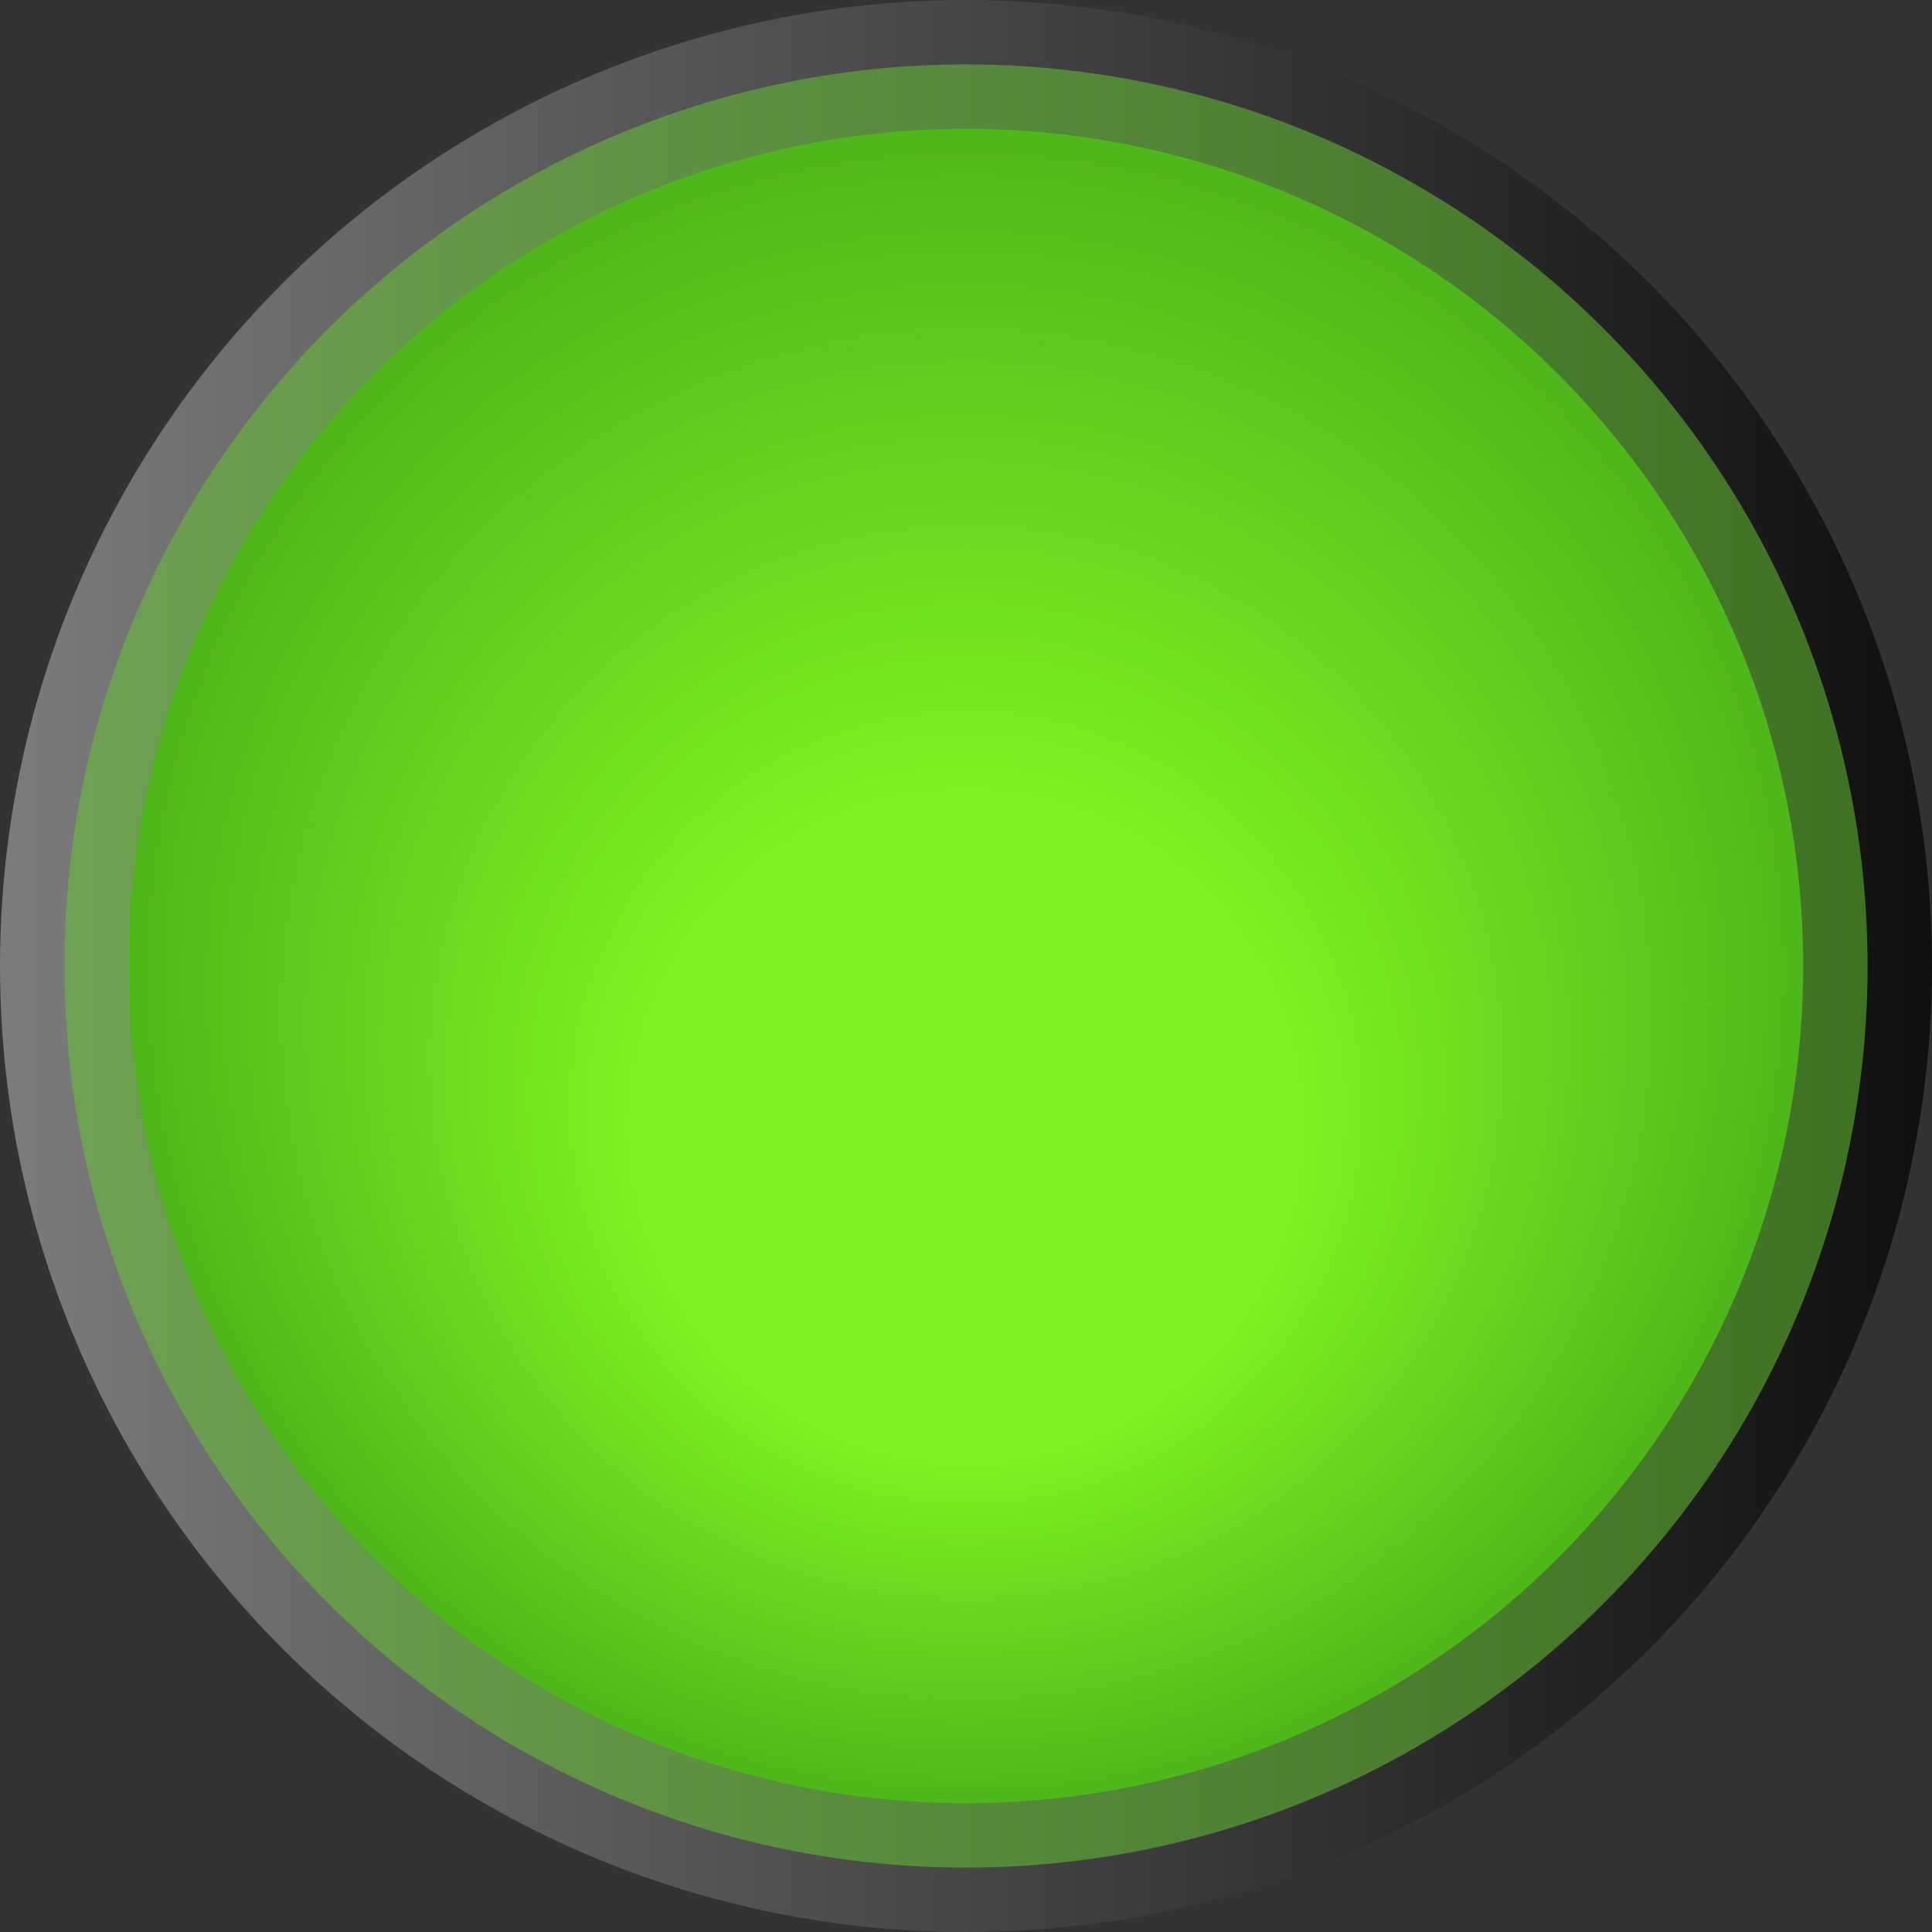 <svg xmlns="http://www.w3.org/2000/svg" xmlns:xlink="http://www.w3.org/1999/xlink" viewBox="0 0 60 60"><rect x="0" y="0" width="60" height="60" fill="#333333" stroke="none"/><defs><style>.cls-1{fill:url(#linear-gradient);}.cls-2{fill:url(#linear-gradient-2);}.cls-3{fill:#4eb719;}.cls-4{fill:#4fb819;}.cls-5{fill:#50b919;}.cls-6{fill:#50ba19;}.cls-7{fill:#51bb1a;}.cls-8{fill:#52bc1a;}.cls-9{fill:#53bd1a;}.cls-10{fill:#53be1a;}.cls-11{fill:#54bf1a;}.cls-12{fill:#55c01a;}.cls-13{fill:#56c11a;}.cls-14{fill:#56c21a;}.cls-15{fill:#57c31b;}.cls-16{fill:#58c41b;}.cls-17{fill:#59c51b;}.cls-18{fill:#59c61b;}.cls-19{fill:#5ac71b;}.cls-20{fill:#5bc81b;}.cls-21{fill:#5cc91b;}.cls-22{fill:#5cca1b;}.cls-23{fill:#5dcb1c;}.cls-24{fill:#5ecc1c;}.cls-25{fill:#5fcd1c;}.cls-26{fill:#5fce1c;}.cls-27{fill:#60cf1c;}.cls-28{fill:#61d01c;}.cls-29{fill:#62d11c;}.cls-30{fill:#62d21c;}.cls-31{fill:#63d31d;}.cls-32{fill:#64d41d;}.cls-33{fill:#65d51d;}.cls-34{fill:#66d61d;}.cls-35{fill:#67d71d;}.cls-36{fill:#68d81d;}.cls-37{fill:#69d91e;}.cls-38{fill:#69da1e;}.cls-39{fill:#6adb1e;}.cls-40{fill:#6bdc1e;}.cls-41{fill:#6cdd1e;}.cls-42{fill:#6cde1e;}.cls-43{fill:#6ddf1e;}.cls-44{fill:#6ee01e;}.cls-45{fill:#6fe11f;}.cls-46{fill:#6fe21f;}.cls-47{fill:#70e31f;}.cls-48{fill:#71e41f;}.cls-49{fill:#72e51f;}.cls-50{fill:#72e61f;}.cls-51{fill:#73e71f;}.cls-52{fill:#74e81f;}.cls-53{fill:#75e920;}.cls-54{fill:#75ea20;}.cls-55{fill:#76eb20;}.cls-56{fill:#77ec20;}.cls-57{fill:#78ed20;}.cls-58{fill:#78ee20;}.cls-59{fill:#79ef20;}.cls-60{fill:#7af020;}.cls-61{fill:#7bf121;}.cls-62{fill:#7bf221;}.cls-63{fill:#7cf321;}.cls-64{fill:#7df421;}</style><linearGradient id="linear-gradient" x1="-96.2" y1="30" x2="68.71" y2="30" gradientUnits="userSpaceOnUse"><stop offset="0.14" stop-color="#fff"/><stop offset="1"/></linearGradient><linearGradient id="linear-gradient-2" x1="-87.79" y1="30" x2="66.13" y2="30" gradientUnits="userSpaceOnUse"><stop offset="0.14" stop-color="#a7db8c"/><stop offset="1" stop-color="#396b1d"/></linearGradient></defs><title>BPMCounterON</title><g id="Layer_2" data-name="Layer 2"><g id="Layer_1-2" data-name="Layer 1"><g id="bpmON"><circle class="cls-1" cx="30" cy="30" r="30"/><circle class="cls-2" cx="30" cy="30" r="28"/><circle class="cls-3" cx="30" cy="30" r="26"/><circle class="cls-4" cx="30" cy="30.08" r="25.74"/><circle class="cls-5" cx="30" cy="30.17" r="25.49"/><circle class="cls-6" cx="30" cy="30.25" r="25.23"/><circle class="cls-7" cx="30" cy="30.33" r="24.97"/><circle class="cls-8" cx="30" cy="30.41" r="24.72"/><circle class="cls-9" cx="30" cy="30.5" r="24.46"/><circle class="cls-10" cx="30" cy="30.58" r="24.2"/><circle class="cls-11" cx="30" cy="30.66" r="23.95"/><circle class="cls-12" cx="30" cy="30.75" r="23.69"/><circle class="cls-13" cx="30" cy="30.83" r="23.43"/><circle class="cls-14" cx="30" cy="30.91" r="23.18"/><circle class="cls-15" cx="30" cy="30.99" r="22.92"/><circle class="cls-16" cx="30" cy="31.08" r="22.67"/><circle class="cls-17" cx="30" cy="31.16" r="22.41"/><circle class="cls-18" cx="30" cy="31.24" r="22.15"/><circle class="cls-19" cx="30" cy="31.33" r="21.9"/><circle class="cls-20" cx="30" cy="31.41" r="21.64"/><circle class="cls-21" cx="30" cy="31.49" r="21.38"/><circle class="cls-22" cx="30" cy="31.57" r="21.13"/><circle class="cls-23" cx="30" cy="31.66" r="20.87"/><circle class="cls-24" cx="30" cy="31.74" r="20.61"/><circle class="cls-25" cx="30" cy="31.82" r="20.36"/><circle class="cls-26" cx="30" cy="31.91" r="20.1"/><circle class="cls-27" cx="30" cy="31.99" r="19.84"/><circle class="cls-28" cx="30" cy="32.07" r="19.59"/><circle class="cls-29" cx="30" cy="32.15" r="19.33"/><circle class="cls-30" cx="30" cy="32.24" r="19.07"/><circle class="cls-31" cx="30" cy="32.32" r="18.82"/><circle class="cls-32" cx="30" cy="32.4" r="18.56"/><circle class="cls-33" cx="30" cy="32.49" r="18.3"/><circle class="cls-34" cx="30" cy="32.57" r="18.05"/><circle class="cls-34" cx="30" cy="32.65" r="17.79"/><circle class="cls-35" cx="30" cy="32.73" r="17.53"/><circle class="cls-36" cx="30" cy="32.82" r="17.28"/><circle class="cls-37" cx="30" cy="32.9" r="17.02"/><circle class="cls-38" cx="30" cy="32.98" r="16.76"/><circle class="cls-39" cx="30" cy="33.07" r="16.51"/><circle class="cls-40" cx="30" cy="33.15" r="16.25"/><circle class="cls-41" cx="30" cy="33.23" r="16"/><circle class="cls-42" cx="30" cy="33.31" r="15.74"/><circle class="cls-43" cx="30" cy="33.4" r="15.48"/><circle class="cls-44" cx="30" cy="33.48" r="15.23"/><circle class="cls-45" cx="30" cy="33.56" r="14.97"/><circle class="cls-46" cx="30" cy="33.65" r="14.71"/><circle class="cls-47" cx="30" cy="33.73" r="14.46"/><circle class="cls-48" cx="30" cy="33.81" r="14.2"/><circle class="cls-49" cx="30" cy="33.89" r="13.94"/><circle class="cls-50" cx="30" cy="33.98" r="13.69"/><circle class="cls-51" cx="30" cy="34.06" r="13.43"/><circle class="cls-52" cx="30" cy="34.14" r="13.17"/><circle class="cls-53" cx="30" cy="34.23" r="12.92"/><circle class="cls-54" cx="30" cy="34.31" r="12.66"/><circle class="cls-55" cx="30" cy="34.39" r="12.4"/><circle class="cls-56" cx="30" cy="34.47" r="12.15"/><circle class="cls-57" cx="30" cy="34.56" r="11.89"/><circle class="cls-58" cx="30" cy="34.64" r="11.63"/><circle class="cls-59" cx="30" cy="34.72" r="11.38"/><circle class="cls-60" cx="30" cy="34.81" r="11.12"/><circle class="cls-61" cx="30" cy="34.89" r="10.86"/><circle class="cls-62" cx="30" cy="34.97" r="10.61"/><circle class="cls-63" cx="30" cy="35.05" r="10.35"/><circle class="cls-64" cx="30" cy="35.14" r="10.1"/></g></g></g></svg>